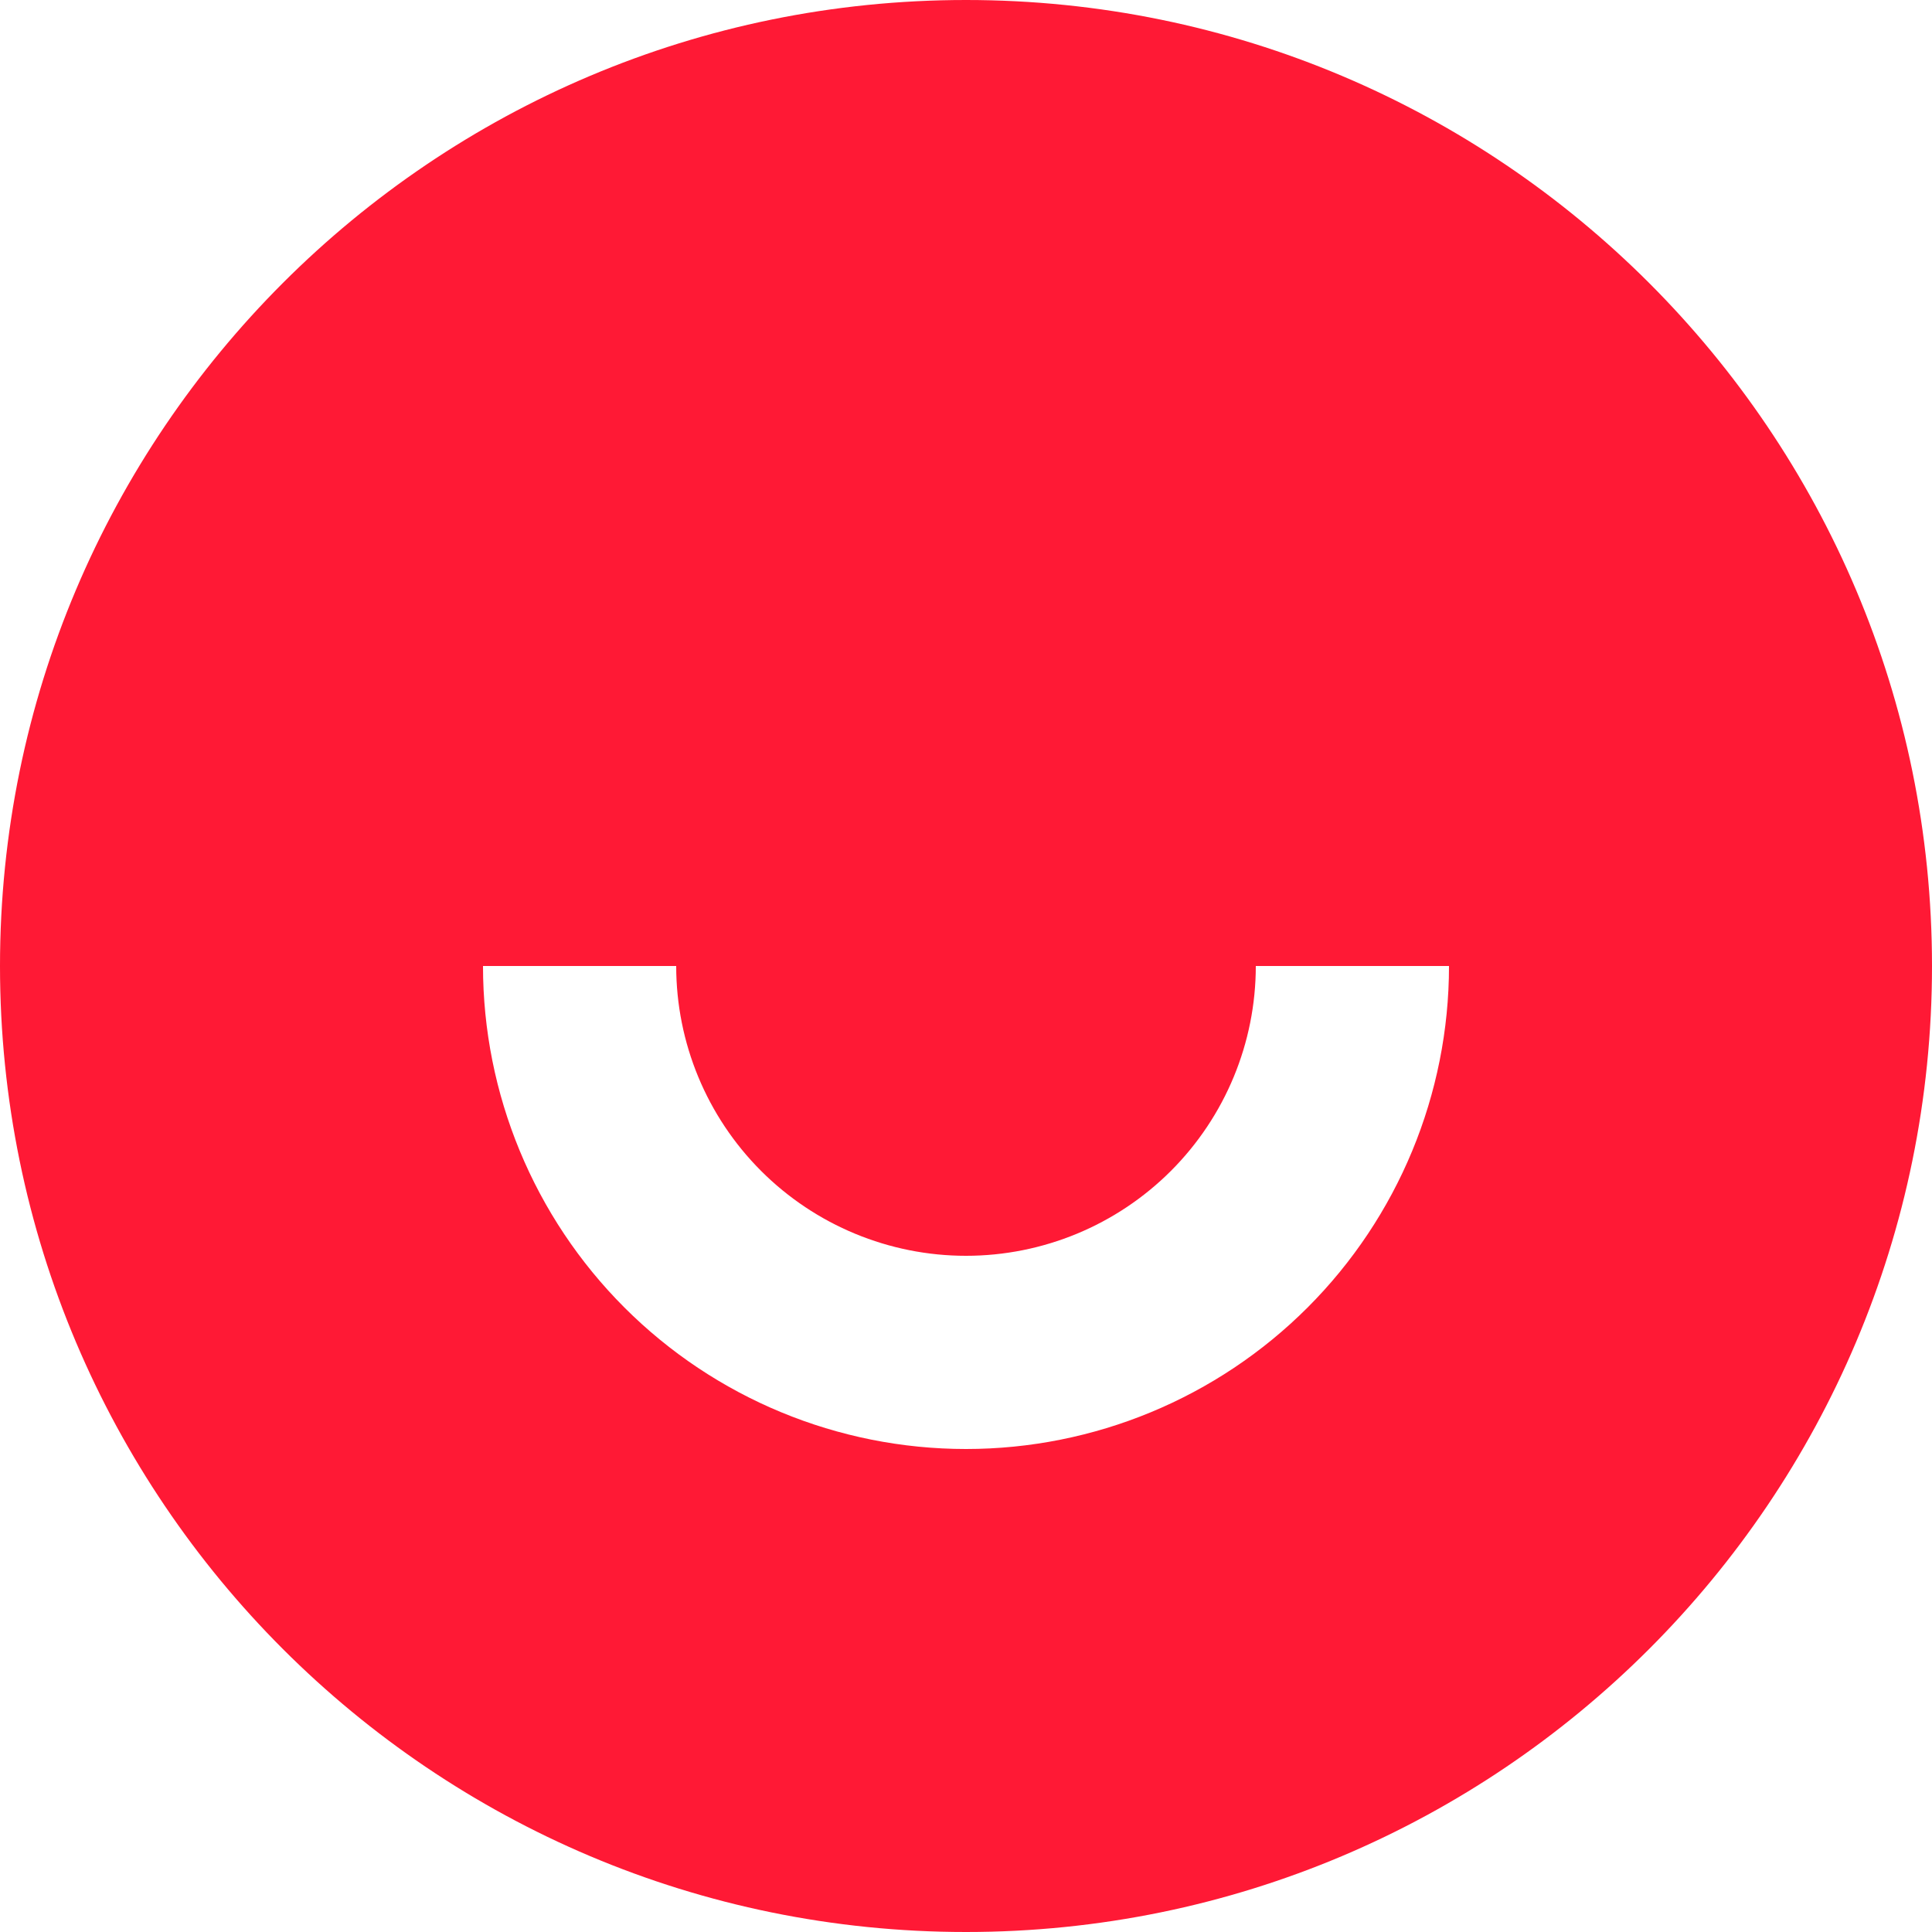 <svg width="33" height="33" viewBox="0 0 33 33" fill="none" xmlns="http://www.w3.org/2000/svg">
<path d="M16.5 33C7.387 33 0 25.613 0 16.5C0 7.387 7.387 0 16.5 0C25.613 0 33 7.387 33 16.5C33 25.613 25.613 33 16.5 33ZM8.25 16.5C8.25 18.688 9.119 20.787 10.666 22.334C12.213 23.881 14.312 24.75 16.5 24.75C18.688 24.75 20.787 23.881 22.334 22.334C23.881 20.787 24.75 18.688 24.75 16.5H21.45C21.45 17.813 20.928 19.072 20 20C19.072 20.928 17.813 21.45 16.5 21.45C15.187 21.45 13.928 20.928 13 20C12.072 19.072 11.55 17.813 11.55 16.5H8.25Z" fill="#FF1935"/>
</svg>
